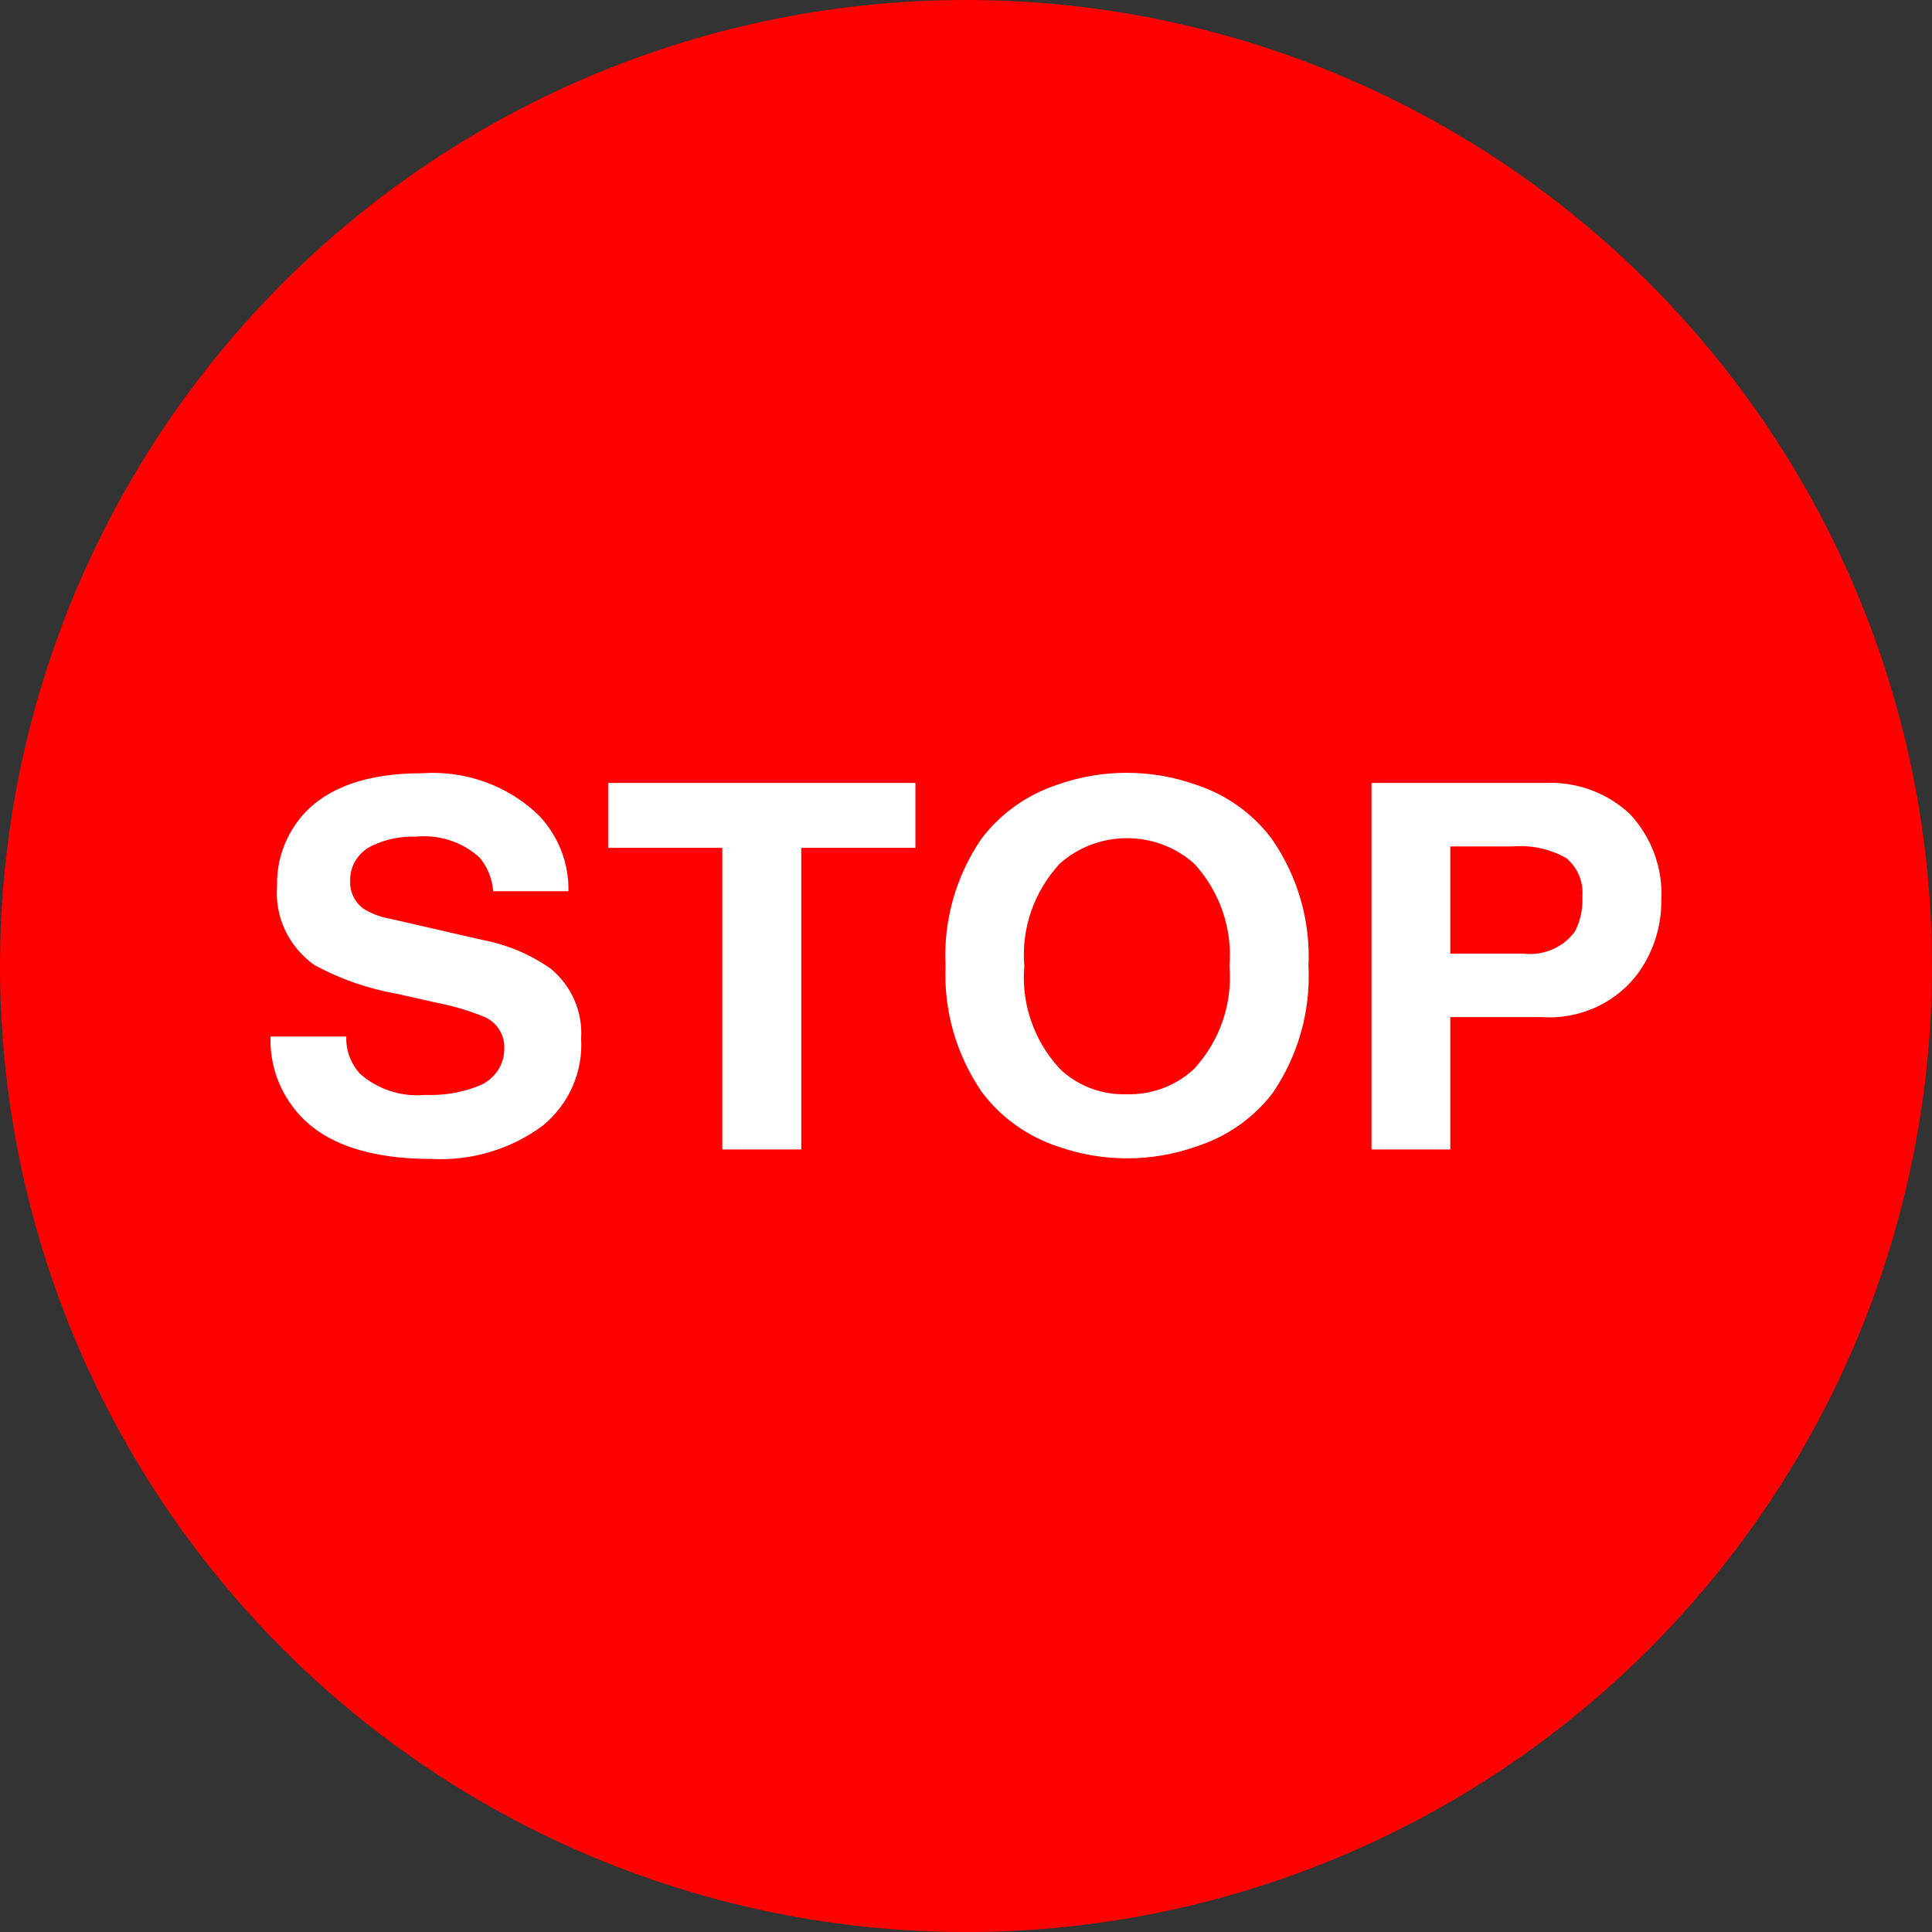 <svg width="50" height="50" viewBox="0 0 50 50" fill="none" xmlns="http://www.w3.org/2000/svg">
<rect x="0" y="0" width="50" height="50" fill="#333333" stroke="none"/>
<g clip-path="url(#clip0_16_3)">
<path d="M50 25C50 25.409 49.99 25.818 49.97 26.227C49.95 26.636 49.92 27.043 49.88 27.45C49.84 27.857 49.79 28.263 49.729 28.668C49.669 29.073 49.599 29.476 49.519 29.878C49.439 30.279 49.349 30.678 49.25 31.075C49.151 31.472 49.042 31.866 48.923 32.257C48.805 32.648 48.676 33.037 48.538 33.422C48.4 33.807 48.253 34.189 48.096 34.567C47.94 34.945 47.774 35.319 47.599 35.689C47.424 36.059 47.24 36.424 47.048 36.785C46.854 37.146 46.653 37.502 46.443 37.853C46.233 38.204 46.014 38.549 45.787 38.889C45.56 39.229 45.324 39.563 45.08 39.892C44.836 40.221 44.584 40.543 44.325 40.86C44.065 41.176 43.798 41.486 43.523 41.789C43.249 42.092 42.967 42.389 42.678 42.678C42.388 42.967 42.092 43.249 41.789 43.524C41.485 43.799 41.175 44.066 40.859 44.325C40.543 44.585 40.221 44.837 39.892 45.08C39.563 45.324 39.229 45.56 38.889 45.787C38.549 46.014 38.204 46.232 37.852 46.443C37.501 46.654 37.145 46.855 36.785 47.048C36.424 47.241 36.059 47.425 35.689 47.6C35.319 47.775 34.945 47.94 34.567 48.097C34.189 48.254 33.808 48.401 33.422 48.539C33.037 48.676 32.648 48.804 32.257 48.923C31.865 49.042 31.471 49.152 31.075 49.251C30.677 49.35 30.278 49.44 29.877 49.52C29.476 49.6 29.073 49.67 28.667 49.73C28.263 49.79 27.858 49.84 27.451 49.88C27.043 49.92 26.635 49.95 26.227 49.97C25.818 49.99 25.409 50 25 50C24.591 50 24.182 49.99 23.773 49.97C23.365 49.95 22.957 49.92 22.549 49.88C22.143 49.84 21.737 49.79 21.332 49.73C20.927 49.67 20.524 49.6 20.122 49.52C19.721 49.44 19.323 49.35 18.925 49.25C18.529 49.151 18.134 49.042 17.742 48.923C17.351 48.804 16.963 48.676 16.578 48.539C16.192 48.401 15.811 48.254 15.433 48.097C15.055 47.94 14.681 47.775 14.311 47.6C13.941 47.425 13.576 47.241 13.215 47.048C12.854 46.855 12.498 46.653 12.148 46.443C11.796 46.233 11.451 46.014 11.111 45.787C10.771 45.56 10.437 45.324 10.108 45.08C9.779 44.837 9.457 44.585 9.14 44.325C8.824 44.065 8.514 43.798 8.21 43.524C7.908 43.249 7.612 42.967 7.323 42.678C7.033 42.389 6.751 42.092 6.477 41.789C6.201 41.486 5.934 41.176 5.675 40.859C5.415 40.543 5.163 40.221 4.92 39.892C4.676 39.564 4.44 39.23 4.213 38.889C3.987 38.549 3.768 38.204 3.557 37.853C3.347 37.502 3.145 37.146 2.952 36.785C2.759 36.424 2.575 36.059 2.401 35.689C2.225 35.319 2.059 34.945 1.903 34.567C1.747 34.189 1.6 33.807 1.462 33.422C1.324 33.037 1.195 32.648 1.077 32.257C0.958 31.866 0.849 31.472 0.749 31.075C0.65 30.678 0.56 30.278 0.481 29.877C0.401 29.476 0.331 29.073 0.271 28.668C0.211 28.263 0.161 27.857 0.121 27.45C0.081 27.043 0.051 26.636 0.031 26.227C0.01 25.818 0 25.409 0 25C0 24.591 0.01 24.182 0.03 23.773C0.05 23.364 0.08 22.957 0.12 22.55C0.16 22.143 0.21 21.737 0.27 21.332C0.33 20.927 0.4 20.524 0.48 20.122C0.56 19.721 0.649 19.322 0.748 18.925C0.848 18.528 0.957 18.134 1.076 17.743C1.194 17.352 1.323 16.963 1.461 16.578C1.599 16.193 1.746 15.811 1.902 15.433C2.058 15.055 2.224 14.681 2.4 14.311C2.574 13.941 2.758 13.576 2.951 13.215C3.144 12.854 3.346 12.498 3.556 12.147C3.766 11.796 3.985 11.451 4.212 11.111C4.439 10.771 4.675 10.436 4.919 10.107C5.163 9.779 5.415 9.457 5.674 9.14C5.934 8.824 6.201 8.514 6.476 8.211C6.75 7.908 7.032 7.611 7.322 7.322C7.611 7.033 7.907 6.751 8.21 6.476C8.514 6.201 8.823 5.934 9.139 5.675C9.456 5.415 9.778 5.163 10.107 4.92C10.436 4.676 10.77 4.44 11.11 4.213C11.45 3.986 11.795 3.768 12.147 3.557C12.497 3.346 12.853 3.145 13.214 2.952C13.575 2.759 13.94 2.575 14.31 2.4C14.68 2.225 15.054 2.06 15.432 1.903C15.81 1.746 16.191 1.599 16.577 1.461C16.962 1.324 17.35 1.195 17.741 1.076C18.133 0.957 18.528 0.848 18.924 0.749C19.322 0.65 19.722 0.56 20.123 0.48C20.524 0.4 20.927 0.33 21.332 0.27C21.736 0.21 22.142 0.16 22.549 0.12C22.956 0.08 23.364 0.05 23.773 0.03C24.182 0.01 24.591 0 25 0C25.409 0 25.818 0.01 26.227 0.03C26.635 0.05 27.043 0.08 27.451 0.12C27.857 0.16 28.263 0.21 28.668 0.27C29.073 0.33 29.476 0.4 29.878 0.48C30.279 0.56 30.677 0.65 31.075 0.75C31.471 0.849 31.865 0.957 32.257 1.076C32.648 1.195 33.037 1.324 33.422 1.461C33.808 1.599 34.189 1.746 34.567 1.903C34.945 2.06 35.319 2.225 35.689 2.4C36.059 2.575 36.424 2.759 36.785 2.952C37.145 3.145 37.501 3.347 37.852 3.557C38.203 3.767 38.549 3.986 38.889 4.213C39.229 4.44 39.563 4.676 39.892 4.92C40.221 5.163 40.543 5.415 40.86 5.675C41.176 5.935 41.486 6.202 41.79 6.476C42.092 6.751 42.388 7.033 42.678 7.322C42.967 7.611 43.249 7.908 43.523 8.211C43.798 8.514 44.065 8.824 44.325 9.141C44.585 9.457 44.837 9.779 45.08 10.107C45.324 10.436 45.56 10.771 45.787 11.111C46.014 11.451 46.232 11.796 46.443 12.147C46.653 12.498 46.855 12.854 47.048 13.215C47.241 13.576 47.425 13.941 47.599 14.311C47.774 14.681 47.94 15.055 48.096 15.433C48.253 15.811 48.4 16.193 48.538 16.578C48.676 16.963 48.805 17.352 48.923 17.743C49.042 18.134 49.151 18.529 49.25 18.926C49.35 19.323 49.44 19.722 49.52 20.123C49.599 20.524 49.669 20.927 49.729 21.332C49.789 21.737 49.839 22.143 49.879 22.55C49.919 22.957 49.949 23.364 49.969 23.773C49.989 24.182 49.999 24.591 49.999 25H50Z" fill="#FF0000"/>
<path d="M7.002 26.825H8.962C8.948 27.179 9.076 27.524 9.317 27.789C9.544 27.99 9.813 28.143 10.104 28.237C10.396 28.331 10.706 28.365 11.012 28.336C11.485 28.356 11.957 28.275 12.396 28.101C12.596 28.02 12.765 27.881 12.883 27.704C13 27.527 13.058 27.32 13.051 27.11C13.054 26.948 13.009 26.788 12.922 26.649C12.835 26.511 12.71 26.399 12.559 26.327C12.161 26.163 11.747 26.038 11.322 25.955L10.272 25.72C9.523 25.588 8.801 25.337 8.137 24.975C7.809 24.743 7.548 24.432 7.379 24.074C7.21 23.715 7.138 23.321 7.171 22.928C7.153 22.252 7.395 21.593 7.849 21.078C8.493 20.367 9.519 20.011 10.927 20.011C11.482 19.973 12.04 20.051 12.561 20.24C13.082 20.428 13.556 20.724 13.949 21.106C14.453 21.64 14.726 22.341 14.711 23.065H12.763C12.742 22.75 12.622 22.448 12.418 22.2C12.199 21.998 11.937 21.844 11.65 21.75C11.363 21.655 11.059 21.622 10.758 21.653C10.367 21.639 9.979 21.72 9.628 21.888C9.455 21.97 9.31 22.098 9.21 22.257C9.11 22.416 9.059 22.6 9.063 22.786C9.054 22.928 9.081 23.07 9.144 23.2C9.206 23.329 9.301 23.441 9.419 23.525C9.626 23.651 9.856 23.736 10.097 23.777L12.48 24.324C13.126 24.445 13.735 24.703 14.265 25.079C14.528 25.301 14.735 25.578 14.869 25.889C15.003 26.201 15.061 26.538 15.039 26.875C15.066 27.298 14.991 27.721 14.821 28.112C14.65 28.502 14.388 28.849 14.056 29.124C13.236 29.737 12.216 30.046 11.181 29.994C9.594 29.994 8.448 29.617 7.753 28.856C7.244 28.297 6.975 27.57 7.002 26.825ZM20.737 21.943V29.748H18.693V21.943H15.739V20.263H23.691V21.943H20.737ZM24.471 25.003C24.41 23.841 24.732 22.691 25.391 21.719C25.884 21.061 26.574 20.568 27.368 20.307C28.524 19.898 29.792 19.898 30.948 20.307C31.741 20.566 32.431 21.06 32.92 21.719C33.589 22.687 33.919 23.838 33.863 25.003C33.922 26.165 33.598 27.315 32.937 28.287C32.441 28.935 31.751 29.419 30.96 29.672C29.803 30.08 28.535 30.08 27.379 29.672C26.587 29.41 25.898 28.917 25.408 28.259C24.749 27.297 24.421 26.157 24.471 25.003ZM26.509 25.003C26.468 25.482 26.527 25.965 26.685 26.421C26.842 26.878 27.094 27.298 27.424 27.657C27.652 27.877 27.924 28.049 28.223 28.163C28.523 28.277 28.843 28.33 29.164 28.32C29.485 28.327 29.806 28.273 30.105 28.159C30.405 28.045 30.678 27.875 30.909 27.657C31.238 27.297 31.488 26.877 31.644 26.42C31.8 25.964 31.86 25.482 31.818 25.003C31.859 24.525 31.799 24.043 31.643 23.588C31.487 23.133 31.237 22.713 30.909 22.354C30.435 21.928 29.813 21.692 29.167 21.692C28.521 21.692 27.898 21.928 27.424 22.354C27.094 22.712 26.843 23.131 26.685 23.587C26.528 24.042 26.468 24.524 26.509 25.003ZM37.534 26.322V29.748H35.495V20.263H39.962C40.371 20.241 40.78 20.302 41.163 20.441C41.546 20.581 41.895 20.796 42.188 21.073C42.751 21.682 43.041 22.484 42.995 23.3C43.001 23.953 42.804 24.592 42.431 25.134C42.151 25.532 41.768 25.851 41.321 26.059C40.874 26.268 40.378 26.358 39.883 26.322H37.534ZM37.534 24.68H39.426C39.682 24.71 39.942 24.672 40.178 24.57C40.414 24.467 40.617 24.305 40.764 24.1C40.904 23.823 40.968 23.515 40.951 23.207C40.969 23.02 40.94 22.832 40.867 22.657C40.795 22.483 40.68 22.328 40.533 22.206C40.116 21.971 39.635 21.866 39.155 21.905H37.534V24.68Z" fill="white"/>
</g>
<defs>
<clipPath id="clip0_16_3">
<rect width="50" height="50" fill="white"/>
</clipPath>
</defs>
</svg>
